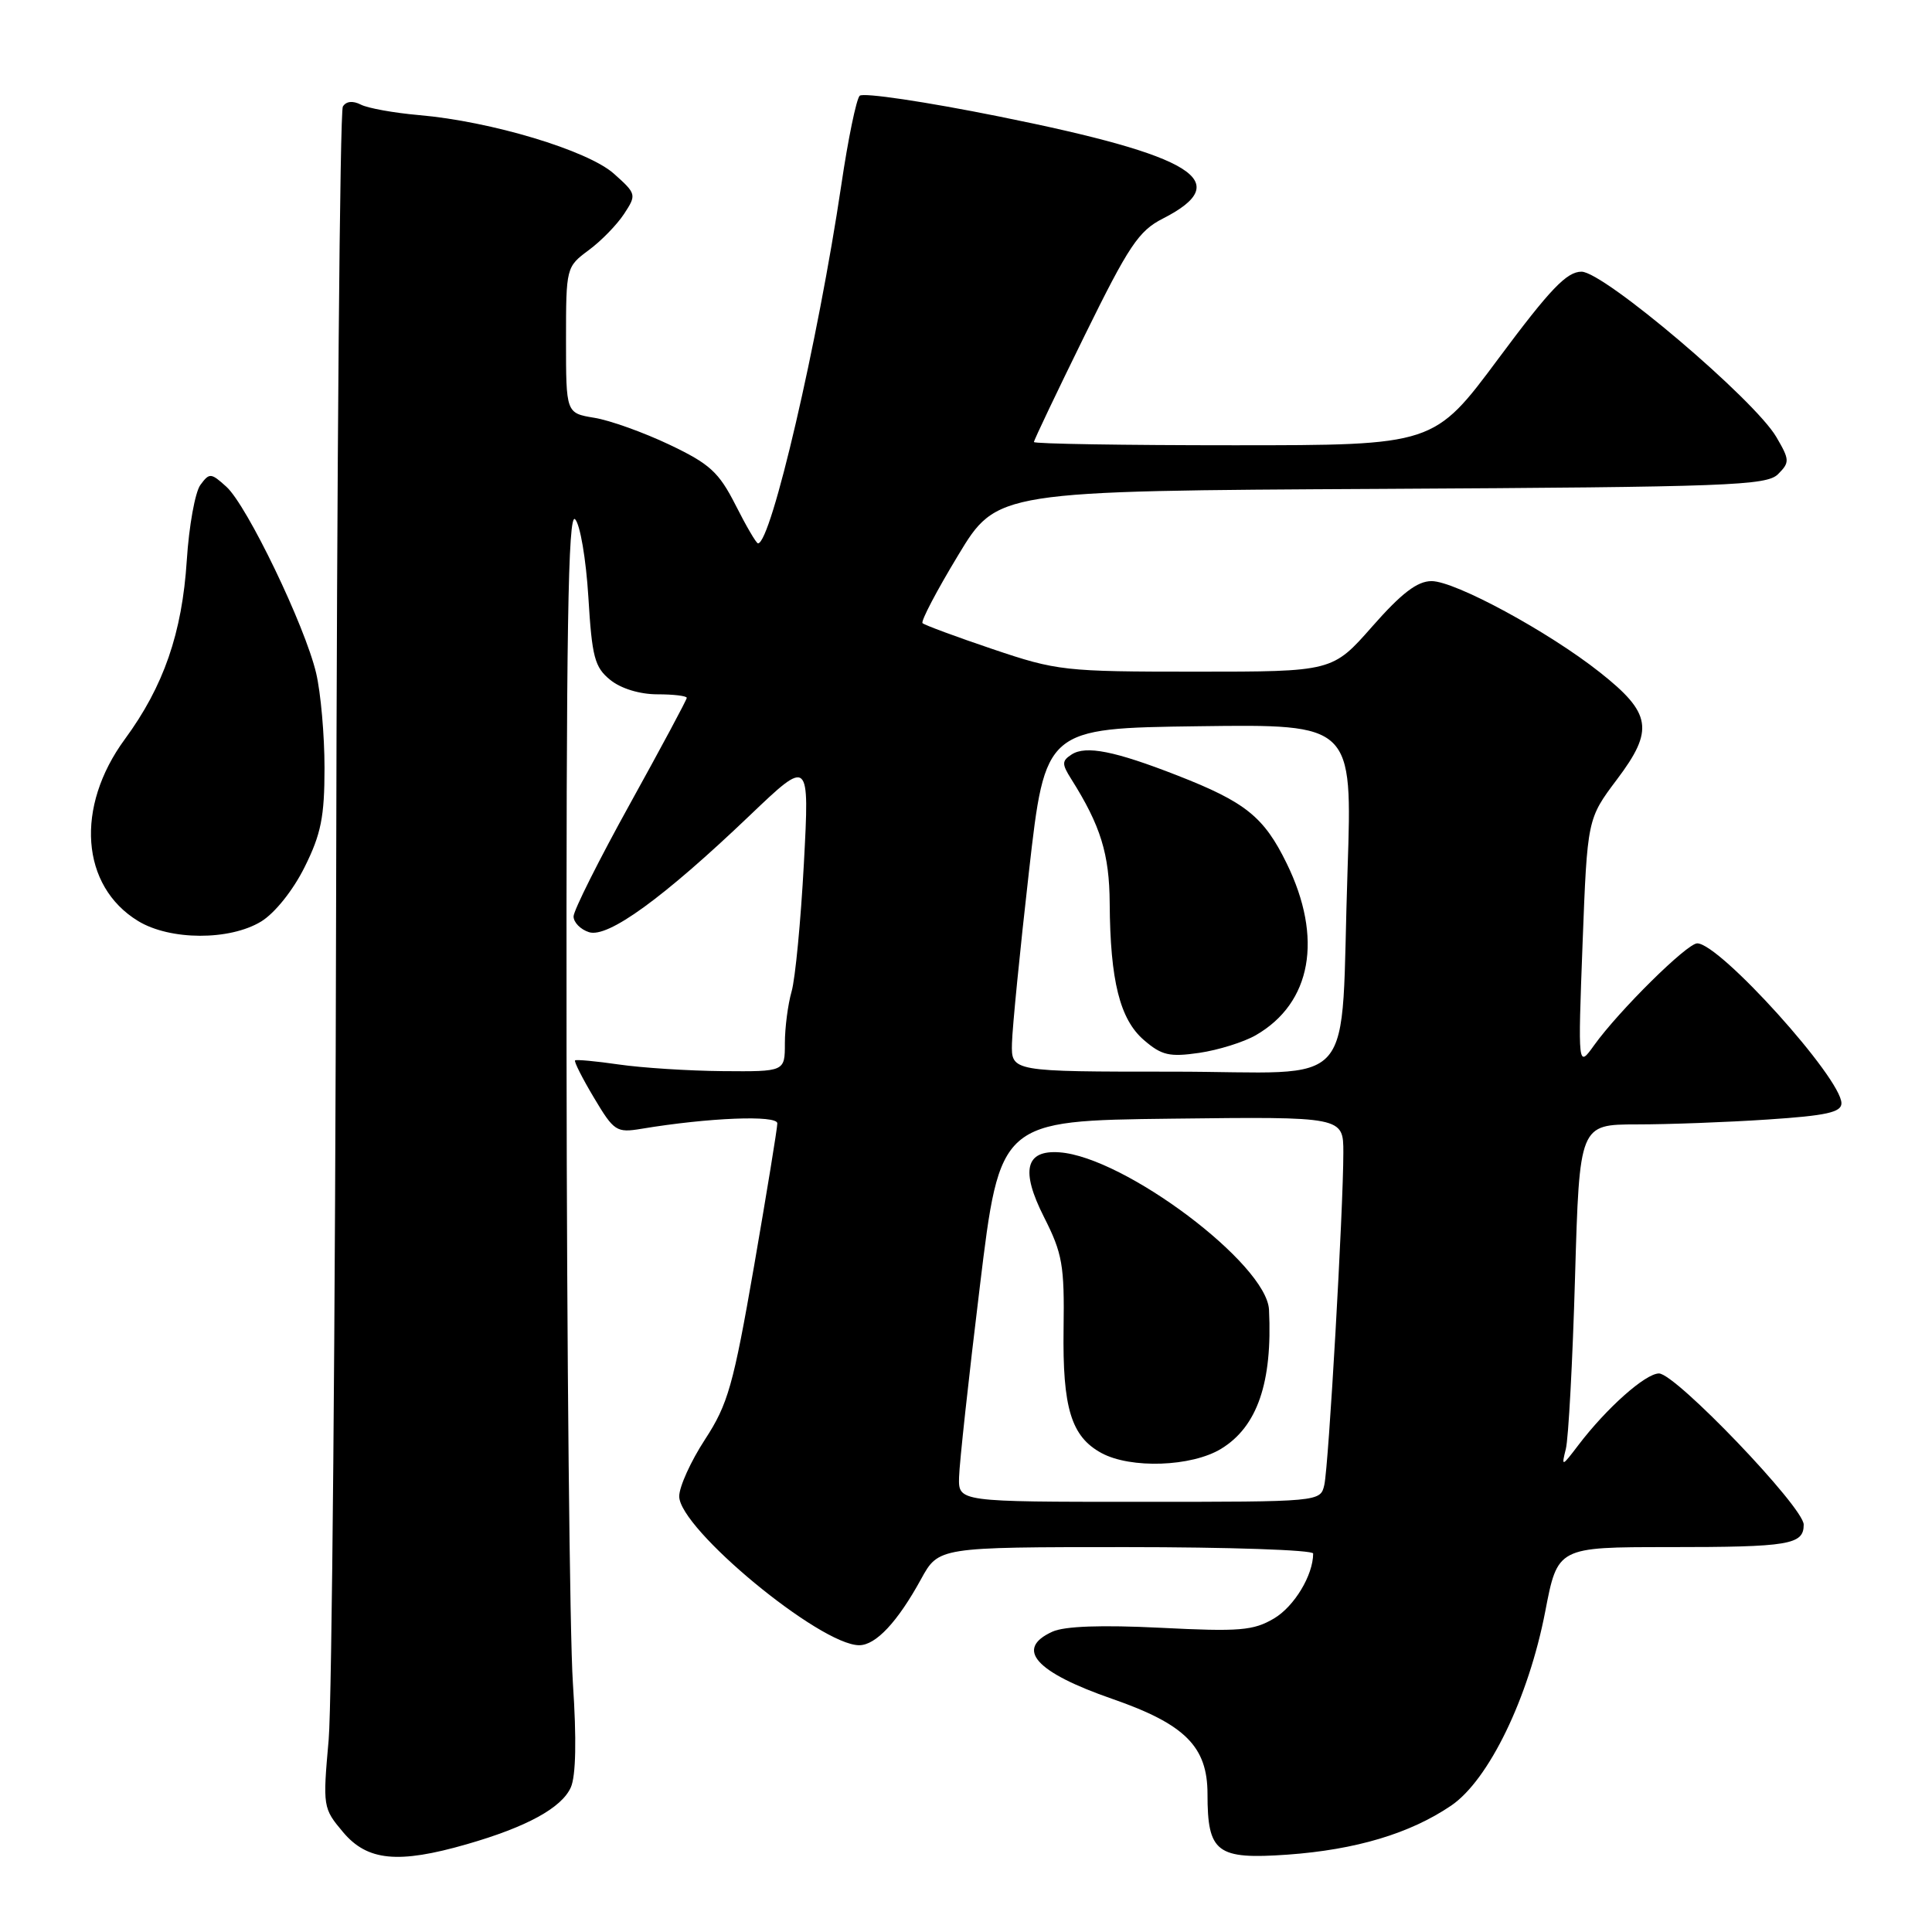 <?xml version="1.0" encoding="UTF-8" standalone="no"?>
<!DOCTYPE svg PUBLIC "-//W3C//DTD SVG 1.1//EN" "http://www.w3.org/Graphics/SVG/1.1/DTD/svg11.dtd" >
<svg xmlns="http://www.w3.org/2000/svg" xmlns:xlink="http://www.w3.org/1999/xlink" version="1.1" viewBox="0 0 256 256">
 <g >
 <path fill="currentColor"
d=" M 61.85 244.37 C 69.79 242.09 74.43 239.55 75.64 236.83 C 76.31 235.32 76.41 230.45 75.91 223.00 C 75.49 216.68 75.11 179.12 75.07 139.55 C 75.02 83.47 75.27 67.87 76.20 68.80 C 76.87 69.47 77.65 74.08 77.96 79.09 C 78.44 87.08 78.79 88.41 80.86 90.09 C 82.28 91.24 84.77 92.00 87.11 92.00 C 89.25 92.00 91.00 92.21 91.00 92.47 C 91.00 92.72 87.62 99.02 83.50 106.47 C 79.38 113.91 76.00 120.65 76.00 121.43 C 76.00 122.22 76.92 123.16 78.05 123.52 C 80.56 124.31 87.87 119.01 99.34 108.06 C 107.26 100.50 107.26 100.50 106.52 114.39 C 106.11 122.03 105.38 129.68 104.89 131.38 C 104.40 133.09 104.00 136.18 104.00 138.24 C 104.00 142.00 104.00 142.00 95.75 141.93 C 91.21 141.89 85.03 141.49 82.00 141.05 C 78.97 140.61 76.37 140.37 76.20 140.51 C 76.04 140.65 77.16 142.87 78.70 145.45 C 81.36 149.91 81.68 150.12 85.00 149.57 C 93.90 148.09 103.00 147.73 103.00 148.85 C 103.00 149.48 101.61 157.98 99.92 167.75 C 97.17 183.57 96.46 186.07 93.42 190.73 C 91.54 193.61 90.00 197.00 90.00 198.27 C 90.00 202.56 108.66 218.00 113.85 218.00 C 116.05 218.00 118.93 214.92 122.04 209.25 C 124.37 205.00 124.37 205.00 149.18 205.00 C 162.83 205.00 174.00 205.38 174.00 205.85 C 174.00 208.72 171.50 212.86 168.82 214.45 C 166.08 216.07 164.25 216.22 153.79 215.69 C 145.93 215.30 141.06 215.47 139.44 216.21 C 134.44 218.49 137.20 221.58 147.38 225.11 C 157.02 228.46 160.00 231.43 160.00 237.71 C 160.00 245.49 161.21 246.41 170.60 245.75 C 179.66 245.10 186.84 242.95 192.29 239.25 C 197.27 235.86 202.54 224.98 204.75 213.54 C 206.39 205.00 206.39 205.00 221.12 205.00 C 237.11 205.00 239.00 204.68 239.00 202.02 C 239.00 199.72 222.01 181.98 219.82 181.99 C 218.02 182.00 212.86 186.59 209.13 191.50 C 206.95 194.37 206.88 194.39 207.48 192.00 C 207.83 190.62 208.38 180.39 208.70 169.25 C 209.29 149.00 209.29 149.00 216.89 148.99 C 221.08 148.99 228.89 148.70 234.25 148.34 C 241.98 147.83 244.00 147.39 244.00 146.19 C 244.00 142.88 227.87 125.00 224.89 125.00 C 223.54 125.00 214.51 133.93 211.23 138.50 C 209.08 141.50 209.08 141.50 209.70 125.00 C 210.33 108.50 210.33 108.50 214.27 103.26 C 219.20 96.72 218.84 94.50 211.98 89.08 C 205.17 83.69 192.81 77.00 189.69 77.00 C 187.80 77.00 185.71 78.60 181.84 83.00 C 176.56 89.00 176.56 89.00 158.47 89.00 C 141.02 89.00 140.06 88.89 131.53 86.01 C 126.67 84.37 122.49 82.82 122.24 82.57 C 121.99 82.33 124.11 78.28 126.95 73.59 C 132.10 65.05 132.10 65.05 183.02 64.78 C 229.05 64.53 234.09 64.34 235.60 62.83 C 237.16 61.26 237.15 60.94 235.37 57.90 C 232.47 52.94 212.51 36.00 209.56 36.00 C 207.60 36.00 205.41 38.29 198.56 47.50 C 190.01 59.00 190.01 59.00 163.51 59.00 C 148.93 59.00 137.00 58.81 137.00 58.57 C 137.00 58.33 140.02 51.99 143.71 44.48 C 149.57 32.56 150.88 30.59 154.09 28.96 C 163.73 24.04 158.30 20.65 132.41 15.44 C 122.68 13.48 114.36 12.24 113.91 12.69 C 113.47 13.14 112.37 18.44 111.48 24.49 C 108.39 45.27 102.18 72.00 100.44 72.00 C 100.21 72.00 98.88 69.72 97.47 66.93 C 95.25 62.56 94.06 61.47 88.70 58.92 C 85.29 57.30 80.81 55.69 78.75 55.36 C 75.00 54.74 75.00 54.74 75.00 45.06 C 75.00 35.46 75.03 35.36 77.99 33.16 C 79.64 31.95 81.75 29.78 82.69 28.35 C 84.36 25.80 84.34 25.69 81.35 23.02 C 77.89 19.93 65.06 16.07 55.50 15.25 C 52.20 14.96 48.74 14.34 47.81 13.86 C 46.75 13.32 45.86 13.41 45.43 14.12 C 45.04 14.74 44.64 61.65 44.54 118.37 C 44.43 175.09 43.98 225.56 43.55 230.52 C 42.76 239.41 42.79 239.60 45.46 242.77 C 48.67 246.59 52.76 246.99 61.85 244.37 Z  M 34.61 122.10 C 36.42 120.99 38.83 117.98 40.36 114.90 C 42.54 110.53 43.00 108.24 43.00 101.75 C 43.00 97.42 42.50 91.77 41.89 89.19 C 40.41 82.91 32.74 66.98 30.00 64.50 C 27.95 62.64 27.75 62.63 26.55 64.26 C 25.85 65.22 25.04 69.71 24.75 74.25 C 24.13 83.88 21.69 90.94 16.54 97.95 C 9.94 106.94 10.70 117.41 18.30 122.04 C 22.53 124.62 30.43 124.65 34.61 122.10 Z  M 127.08 195.75 C 127.12 193.96 128.35 182.60 129.83 170.50 C 132.50 148.50 132.50 148.50 155.25 148.23 C 178.00 147.96 178.00 147.96 178.00 152.73 C 178.00 160.21 176.05 194.25 175.48 196.75 C 174.96 199.00 174.96 199.00 150.98 199.00 C 127.00 199.00 127.00 199.00 127.08 195.75 Z  M 161.81 191.97 C 166.60 189.05 168.62 183.18 168.15 173.55 C 167.85 167.47 149.00 153.31 140.39 152.69 C 135.87 152.36 135.21 155.09 138.33 161.26 C 140.78 166.09 141.05 167.65 140.93 176.08 C 140.78 186.56 141.94 190.35 145.94 192.53 C 149.82 194.64 157.90 194.36 161.81 191.97 Z  M 134.09 138.25 C 134.14 136.19 135.15 125.95 136.34 115.50 C 138.50 96.50 138.50 96.50 158.85 96.23 C 179.20 95.96 179.20 95.96 178.56 115.23 C 177.54 145.35 180.43 142.00 155.41 142.00 C 134.00 142.00 134.00 142.00 134.09 138.25 Z  M 166.40 137.17 C 173.79 132.91 175.34 124.30 170.49 114.40 C 167.48 108.24 165.04 106.28 156.00 102.75 C 147.73 99.52 143.89 98.75 142.00 99.97 C 140.69 100.82 140.68 101.22 141.94 103.22 C 145.84 109.40 147.00 113.15 147.04 119.70 C 147.11 129.96 148.39 135.07 151.57 137.81 C 153.93 139.85 154.97 140.08 158.91 139.51 C 161.43 139.14 164.80 138.09 166.40 137.17 Z "/>
</g>
</svg>